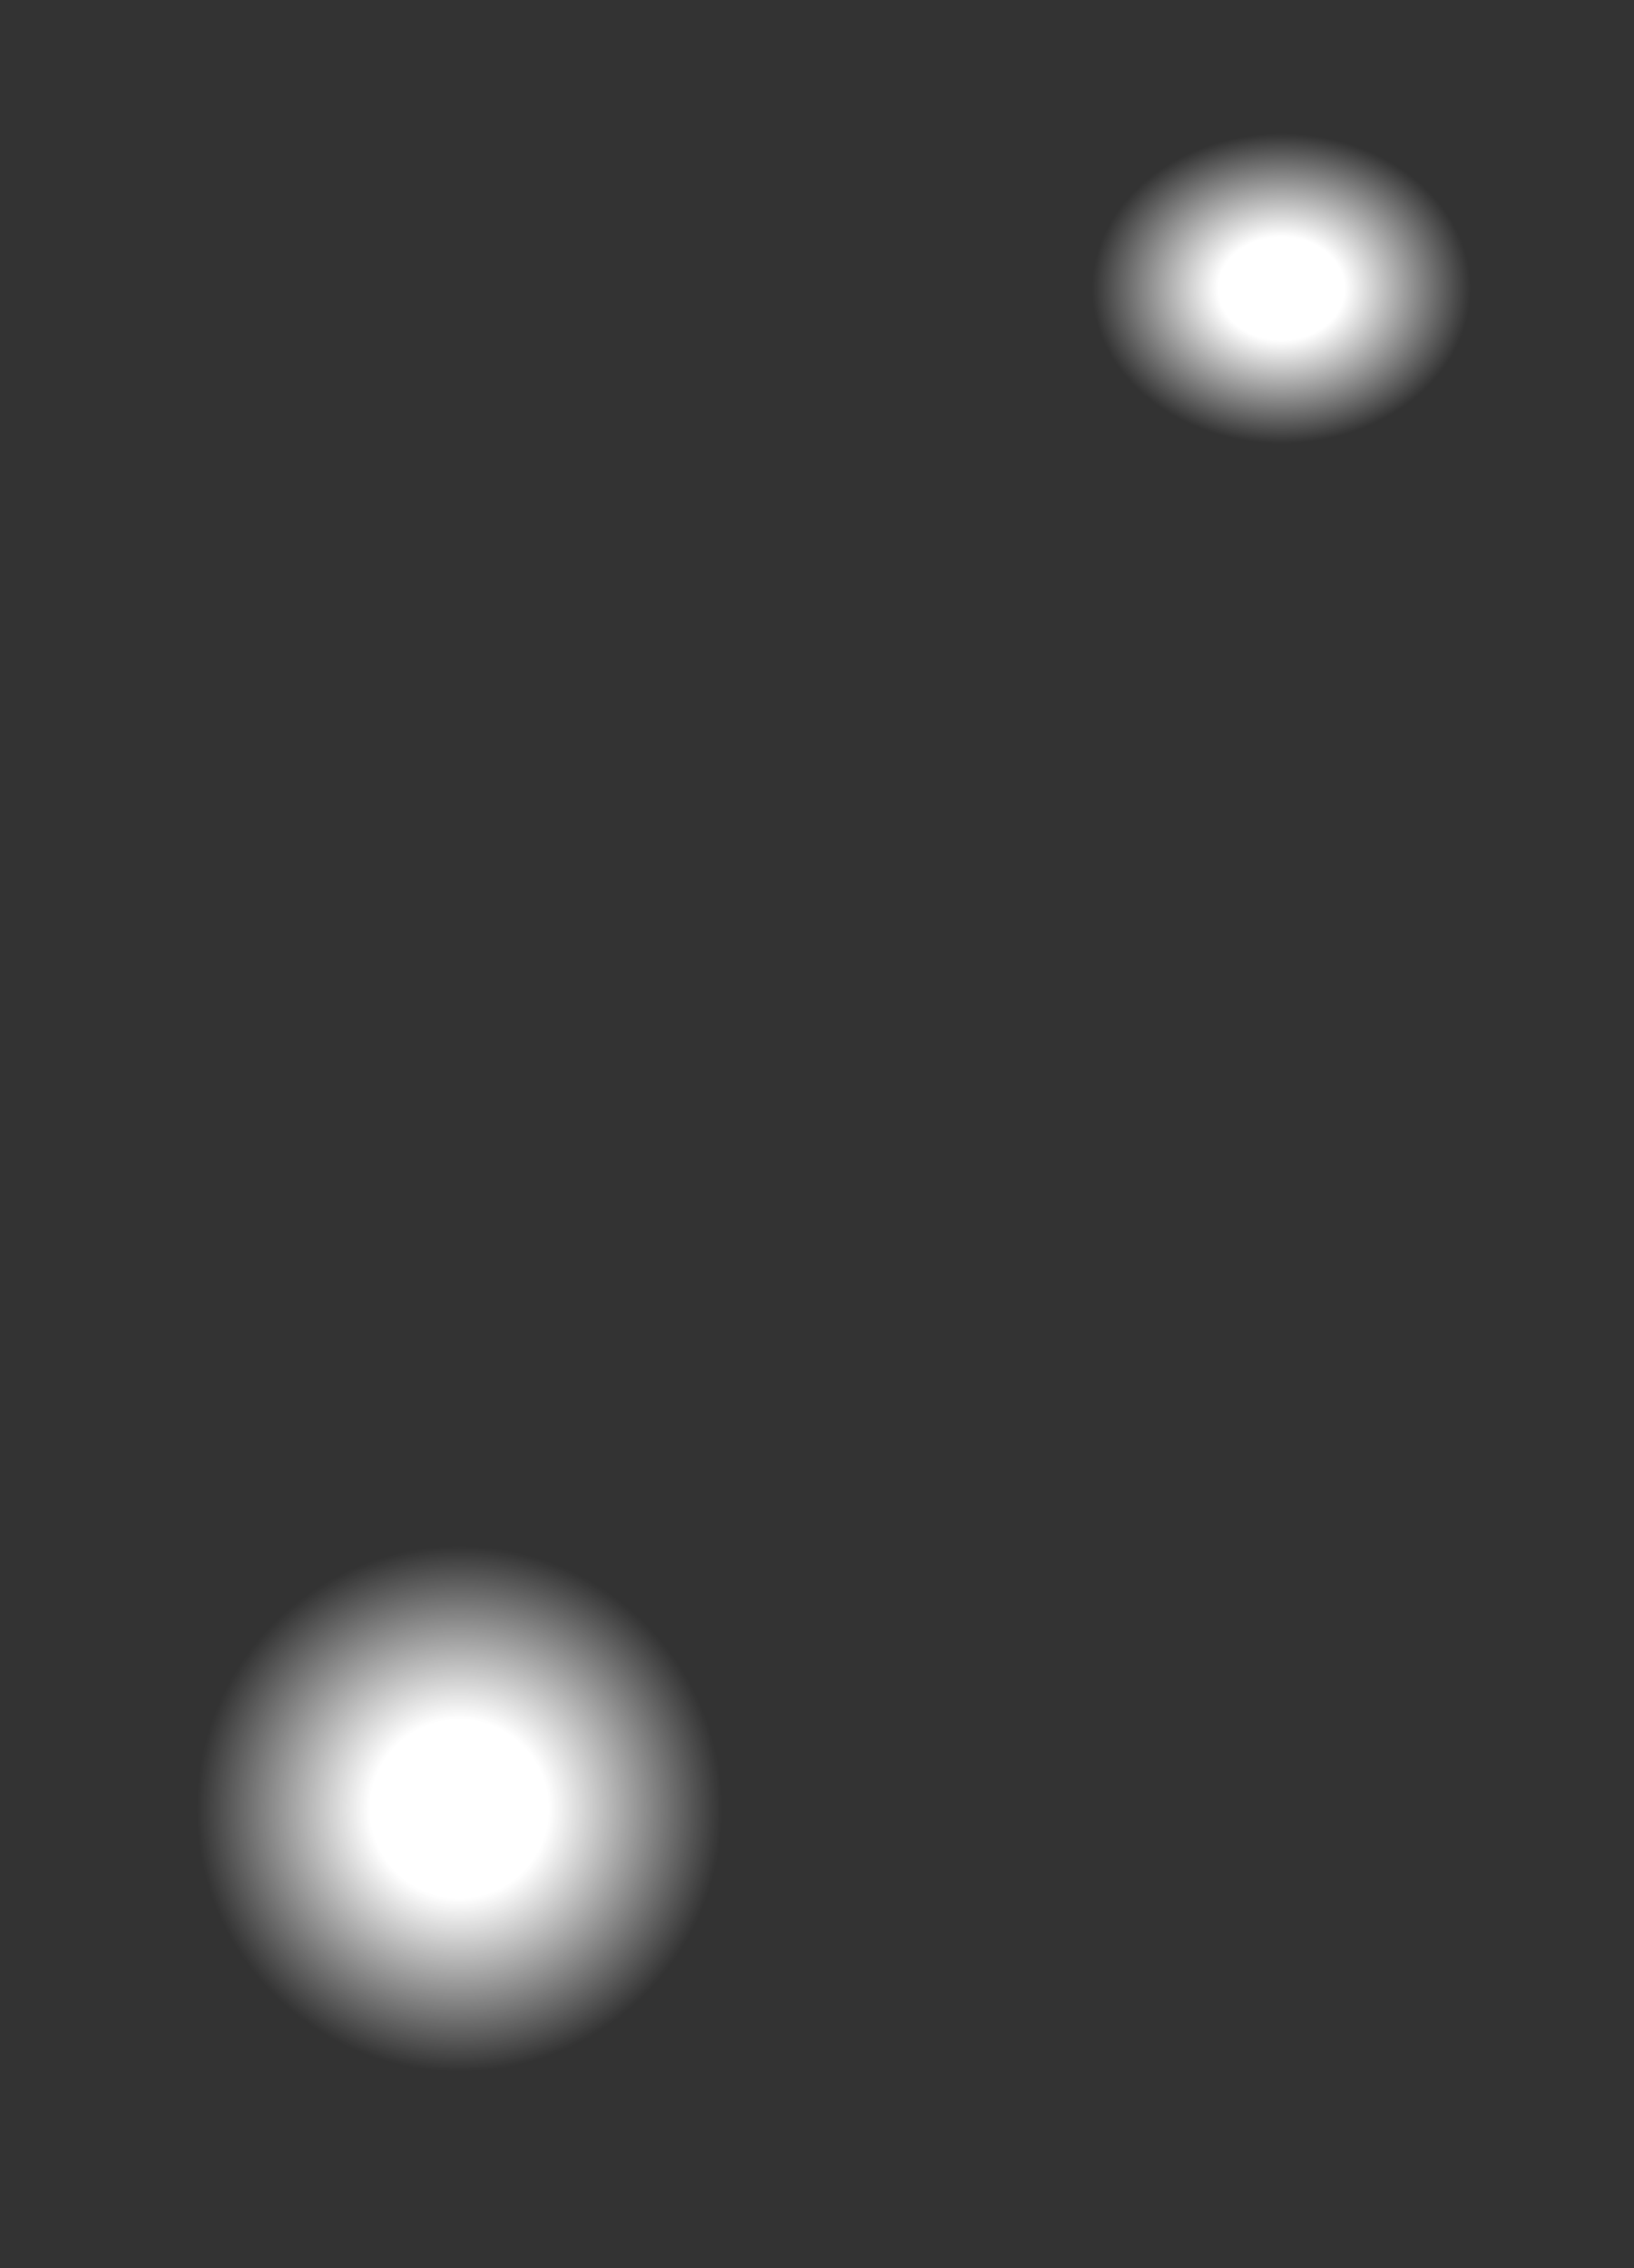 <?xml version="1.0" encoding="UTF-8" standalone="no"?>
<svg xmlns:ffdec="https://www.free-decompiler.com/flash" xmlns:xlink="http://www.w3.org/1999/xlink" ffdec:objectType="shape" height="167.85px" width="120.95px" xmlns="http://www.w3.org/2000/svg">
  <rect width="100%" height="100%" fill="#333333" stroke="none"/>
  <g transform="matrix(1.0, 0.0, 0.0, 1.0, -129.85, 130.85)">
    <path d="M250.8 -109.5 Q250.8 -100.65 243.15 -94.4 235.5 -88.15 224.7 -88.15 213.9 -88.15 206.25 -94.4 198.6 -100.65 198.6 -109.5 198.6 -118.35 206.25 -124.6 213.9 -130.85 224.7 -130.85 235.5 -130.85 243.15 -124.6 250.8 -118.35 250.8 -109.5" fill="url(#gradient0)" fill-rule="evenodd" stroke="none"/>
    <path d="M187.9 -21.05 Q197.85 -11.1 197.85 3.0 197.85 17.1 187.9 27.05 177.95 37.0 163.85 37.0 149.75 37.0 139.8 27.05 129.85 17.1 129.85 3.0 129.85 -11.1 139.8 -21.05 149.75 -31.0 163.85 -31.0 177.95 -31.0 187.9 -21.05" fill="url(#gradient1)" fill-rule="evenodd" stroke="none"/>
  </g>
  <defs>
    <radialGradient cx="0" cy="0" gradientTransform="matrix(0.033, 0.0, 0.0, 0.027, 224.7, -109.5)" gradientUnits="userSpaceOnUse" id="gradient0" r="819.2" spreadMethod="pad">
      <stop offset="0.173" stop-color="#ffffff"/>
      <stop offset="0.518" stop-color="#ffffff" stop-opacity="0.0"/>
    </radialGradient>
    <radialGradient cx="0" cy="0" gradientTransform="matrix(0.042, 0.0, 0.0, 0.042, 163.85, 3.0)" gradientUnits="userSpaceOnUse" id="gradient1" r="819.2" spreadMethod="pad">
      <stop offset="0.192" stop-color="#ffffff"/>
      <stop offset="0.565" stop-color="#ffffff" stop-opacity="0.0"/>
    </radialGradient>
  </defs>
</svg>
